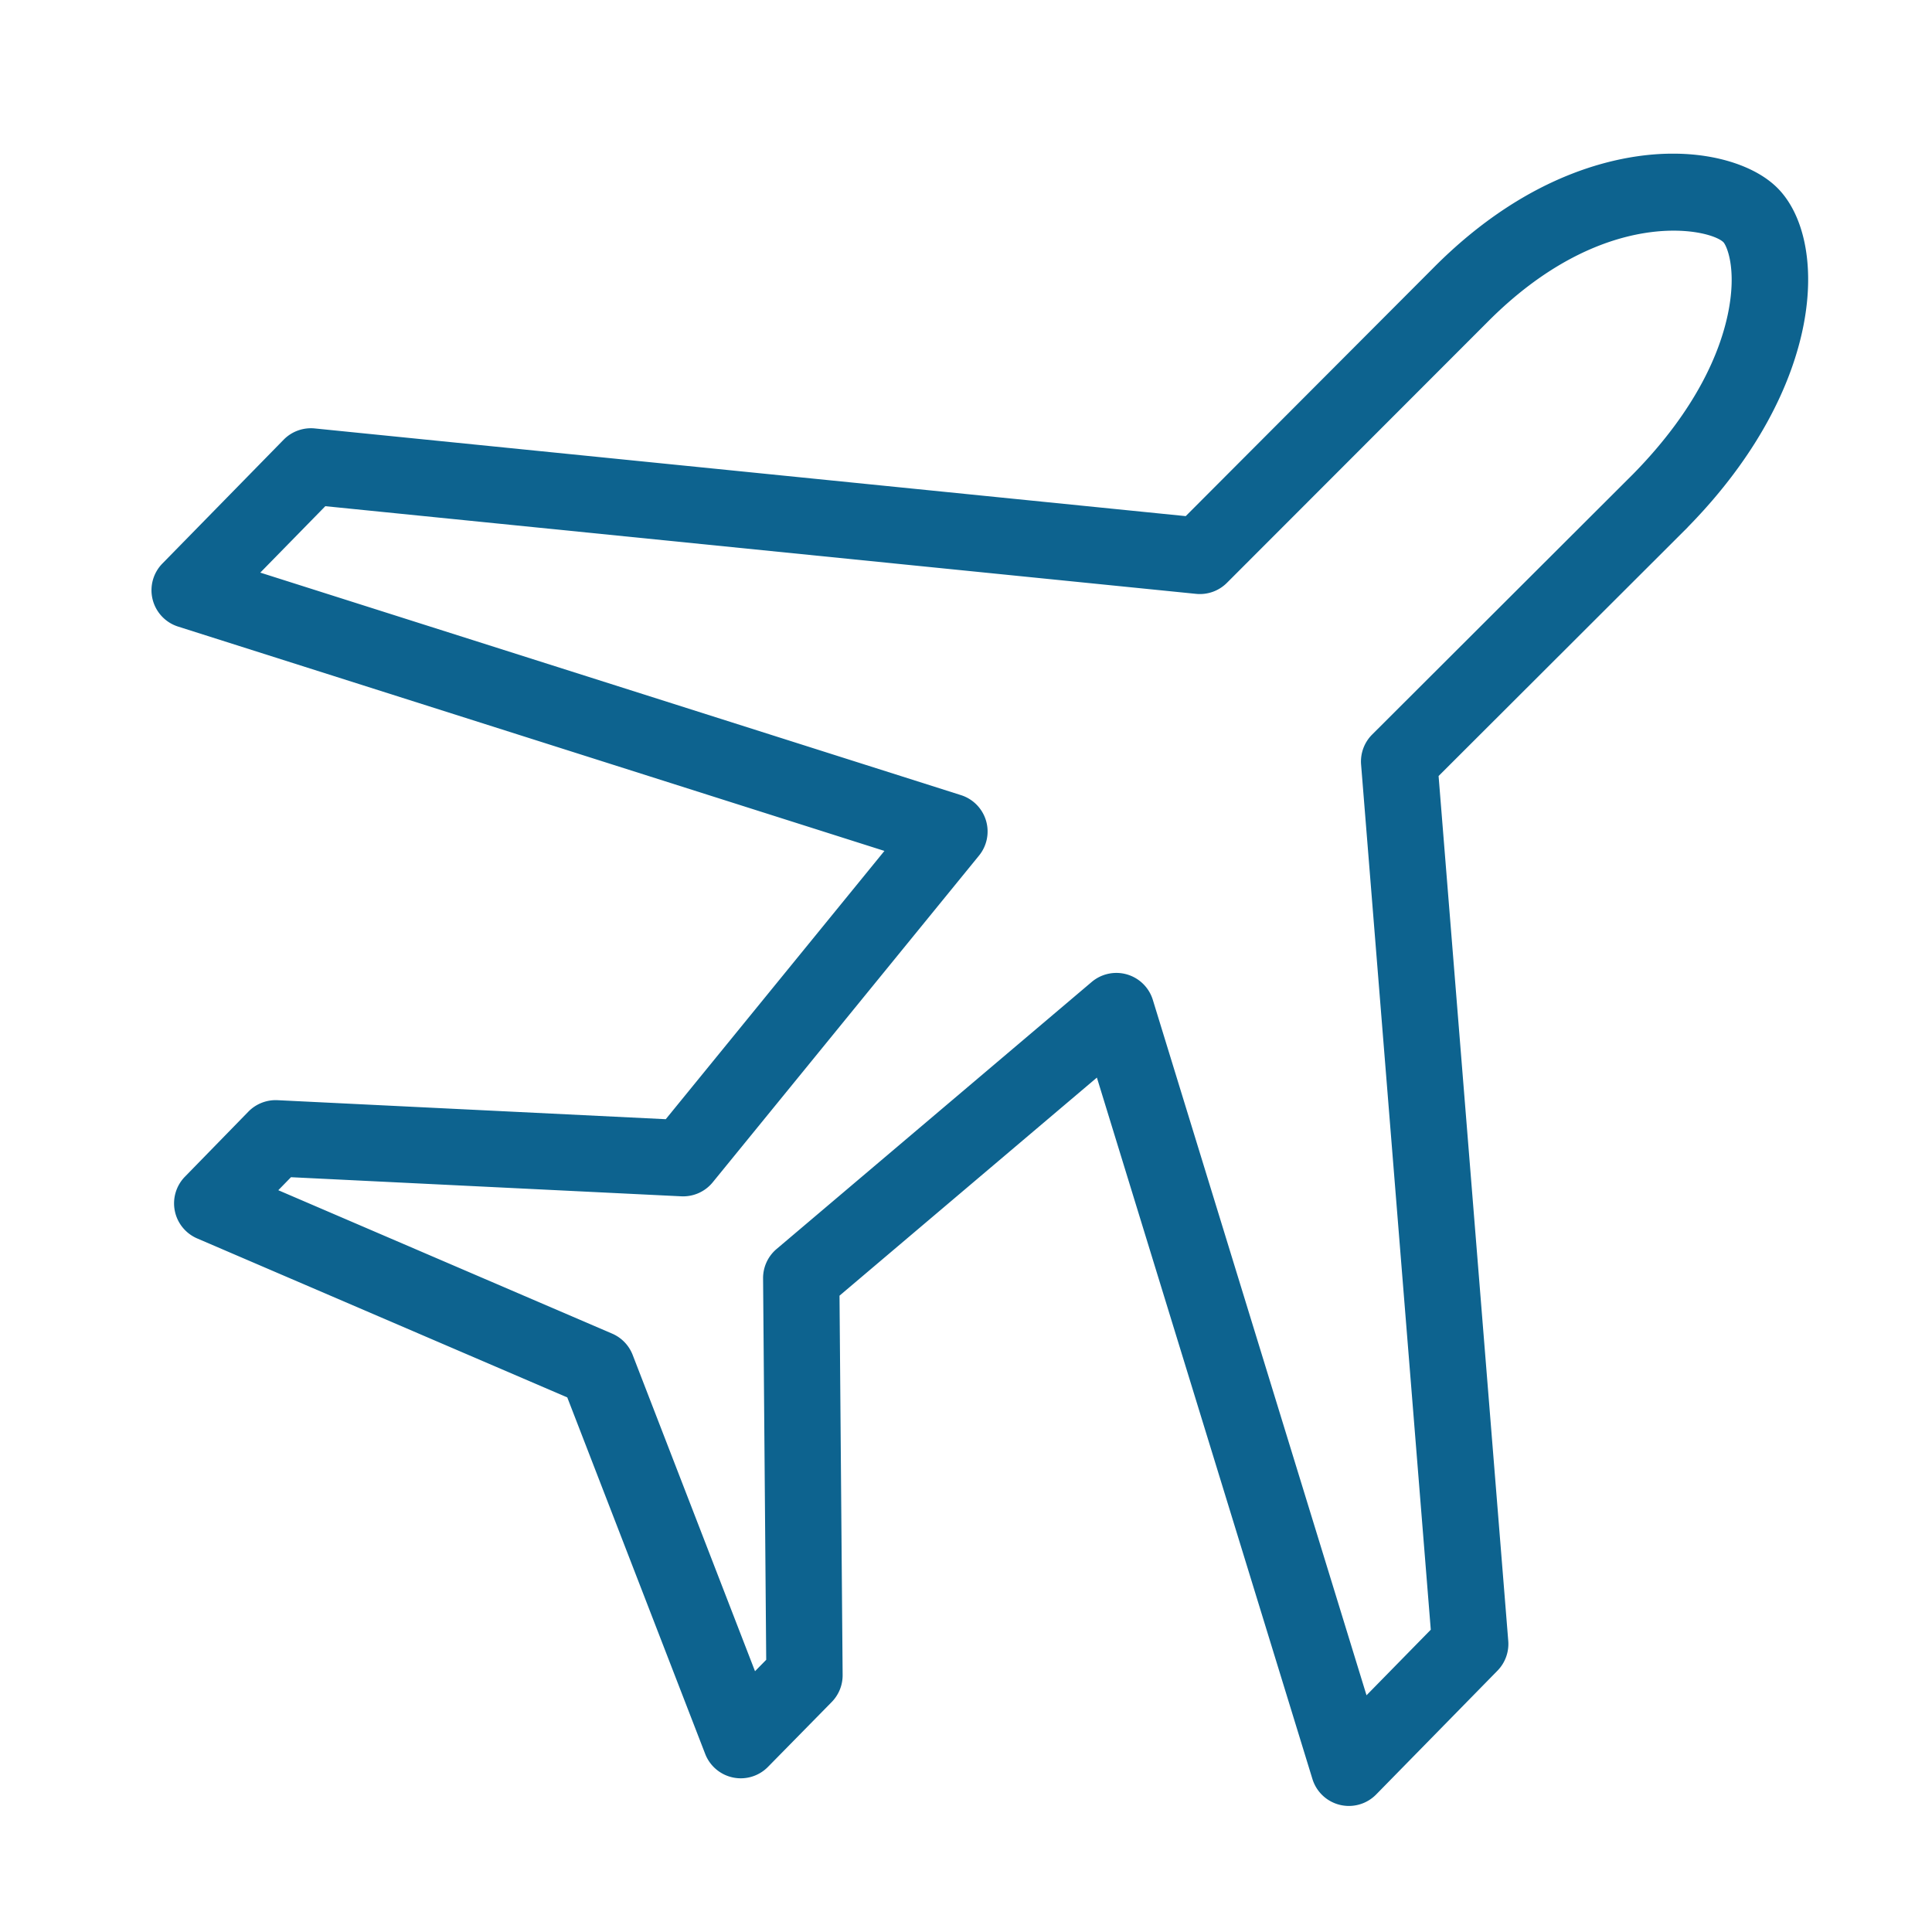 <?xml version="1.0" standalone="no"?><!DOCTYPE svg PUBLIC "-//W3C//DTD SVG 1.1//EN" "http://www.w3.org/Graphics/SVG/1.1/DTD/svg11.dtd"><svg t="1734079458969" class="icon" viewBox="0 0 1024 1024" version="1.1" xmlns="http://www.w3.org/2000/svg" p-id="6243" xmlns:xlink="http://www.w3.org/1999/xlink" width="200" height="200"><path d="M714.947 957.189a20.219 20.219 0 0 1-19.333-14.28l-114.243-371.768-136.412 115.589 1.654 201.042a20.219 20.219 0 0 1-5.796 14.336l-33.772 34.376a20.214 20.214 0 0 1-33.28-6.876L300.672 740.659l-196.178-84.27a20.229 20.229 0 0 1-6.502-32.691l33.638-34.493a20.255 20.255 0 0 1 15.468-6.083l205.768 10.076 115.896-142.193-374.359-118.902a20.214 20.214 0 0 1-8.33-33.418l64.261-65.633a20.275 20.275 0 0 1 16.476-5.975l461.65 46.479 130.821-131.123c52.101-52.716 102.052-60.989 127.186-60.989h0.369c23.342 0 43.965 6.902 55.24 18.181 27.223 27.223 25.876 104.888-47.468 179.717-0.056 0.051-0.108 0.154-0.154 0.205l-131.973 131.758 36.925 458.394a20.239 20.239 0 0 1-5.709 15.785l-64.307 65.628a20.229 20.229 0 0 1-14.444 6.077z m-123.244-441.523a20.219 20.219 0 0 1 19.318 14.28l113.26 368.589 34.063-34.76L721.408 405.248a20.204 20.204 0 0 1 5.868-15.933l138.527-138.271c33.992-34.703 45.952-65.157 50.007-84.593 4.997-23.962-0.676-36.28-2.345-38.052-7.439-7.332-63.908-19.625-125.481 42.711a1.357 1.357 0 0 1-0.087 0.082l-137.615 137.738a20.214 20.214 0 0 1-16.328 5.827L172.431 268.288l-34.473 35.21 371.384 117.939a20.214 20.214 0 0 1 9.554 32.046l-141.138 173.164c-4.06 4.987-10.24 7.726-16.666 7.424l-206.868-10.127-6.723 6.892 176.942 76.006a20.239 20.239 0 0 1 10.88 11.284l64.85 167.649 5.934-6.047-1.659-202.138a20.188 20.188 0 0 1 7.148-15.59l167.035-141.548a20.239 20.239 0 0 1 13.071-4.787z" p-id="6244" fill="#0d638f"></path></svg>